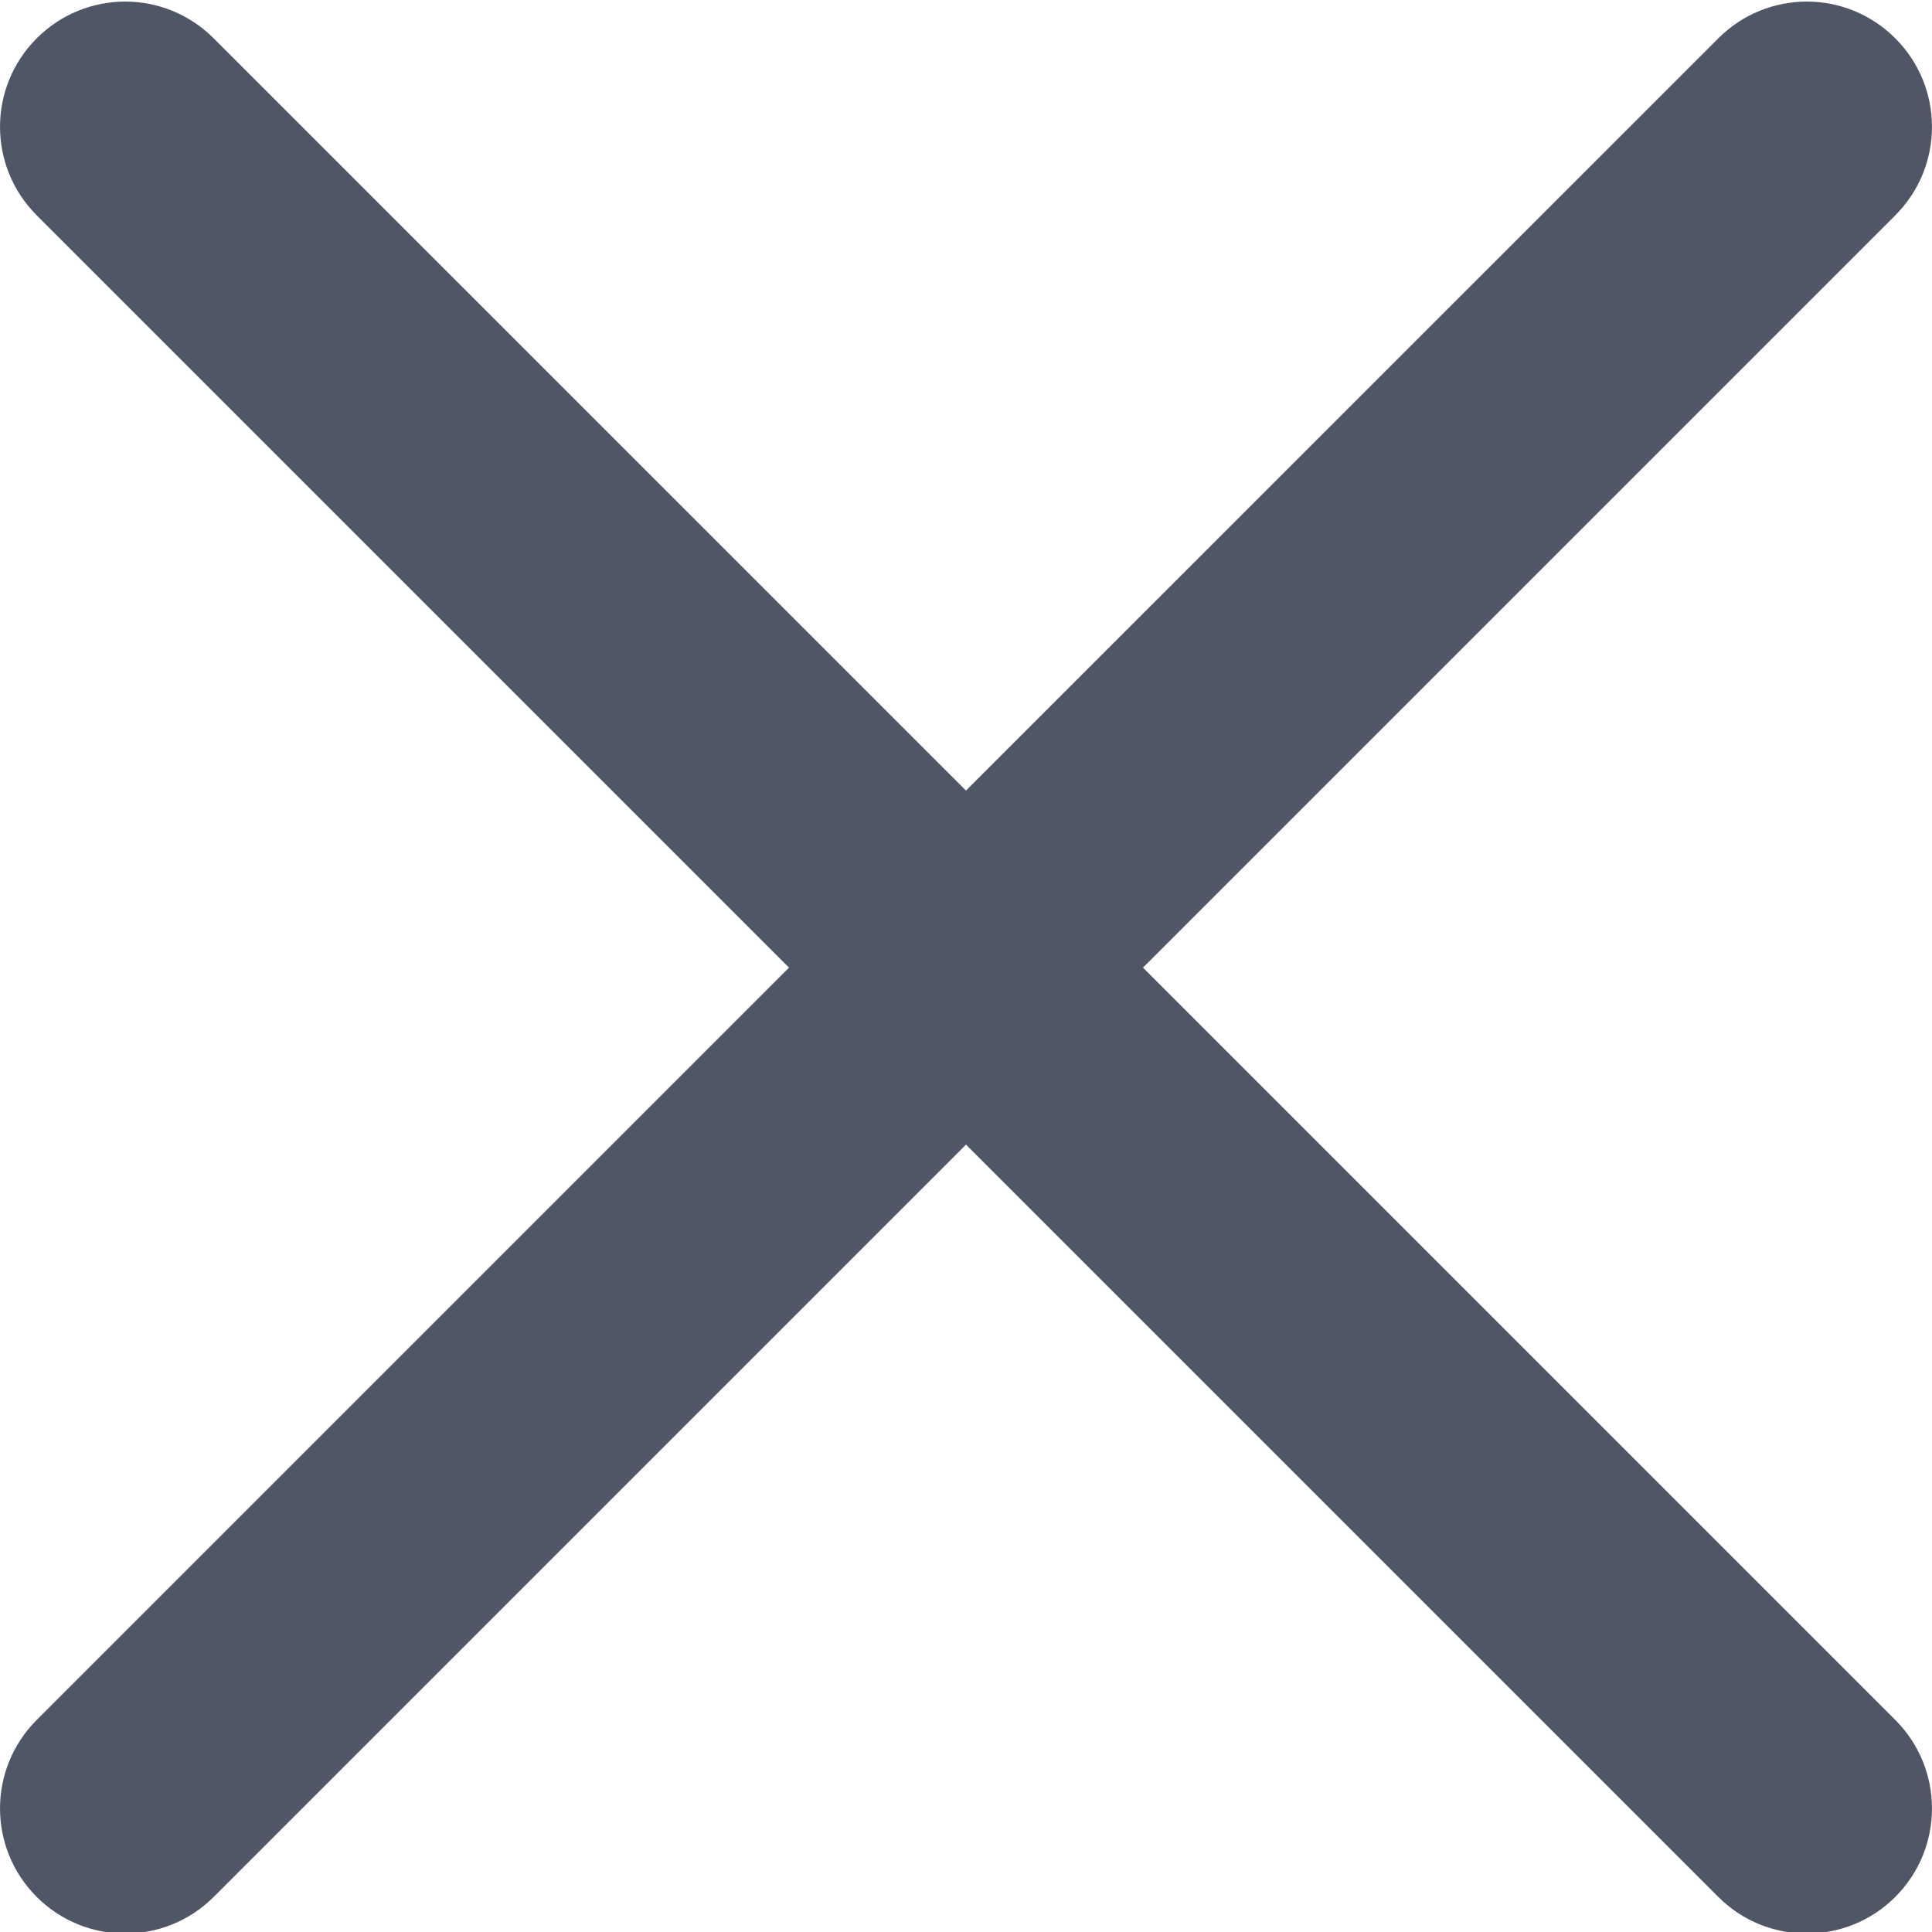<svg width="25" height="25" viewBox="0 0 25 25" fill="none" xmlns="http://www.w3.org/2000/svg">
<path d="M14.79 12.521L24.525 2.786C25.158 2.153 25.158 1.129 24.525 0.496C23.892 -0.138 22.868 -0.138 22.235 0.496L12.5 10.23L2.765 0.496C2.132 -0.138 1.108 -0.138 0.475 0.496C-0.158 1.129 -0.158 2.153 0.475 2.786L10.21 12.521L0.475 22.256C-0.158 22.889 -0.158 23.913 0.475 24.546C0.791 24.862 1.206 25.02 1.62 25.02C2.035 25.02 2.449 24.862 2.765 24.546L12.5 14.811L22.235 24.546C22.55 24.862 22.965 25.02 23.38 25.02C23.794 25.02 24.209 24.862 24.525 24.546C25.158 23.913 25.158 22.889 24.525 22.256L14.79 12.521Z" fill="#4F5665"/>
</svg>
